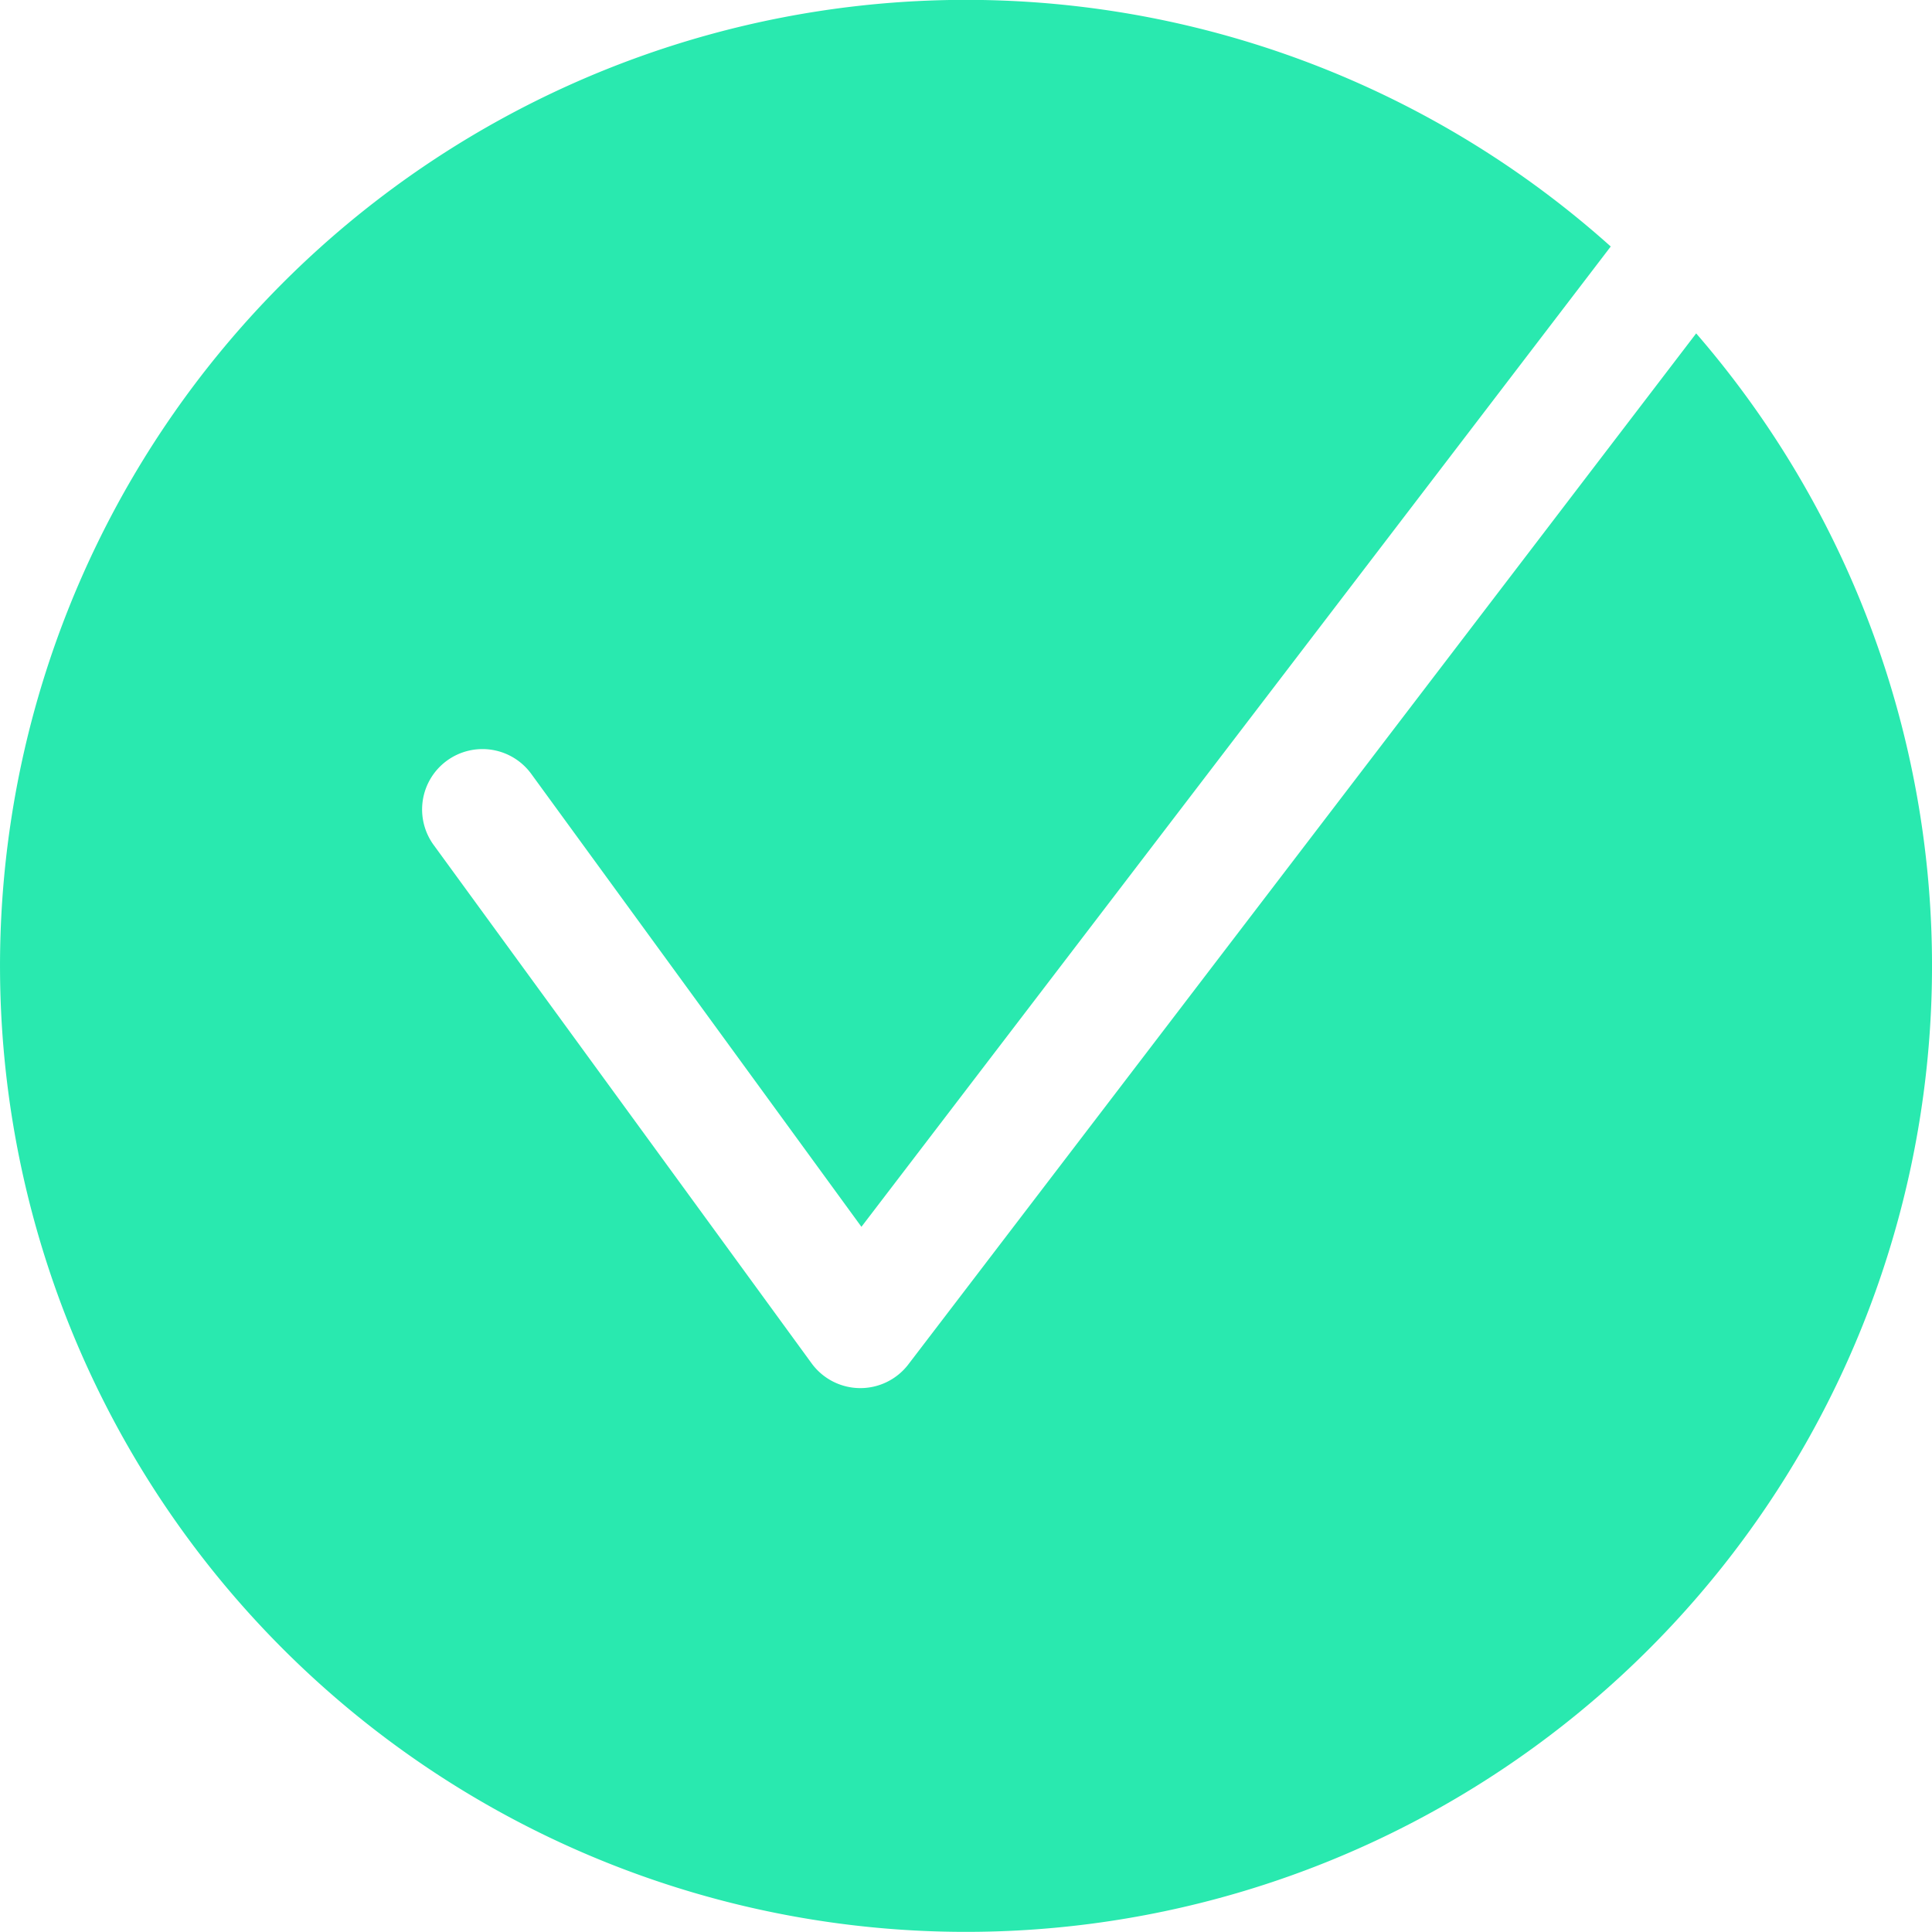 <svg xmlns="http://www.w3.org/2000/svg" width="16" height="16" viewBox="0 0 16 16">
    <path fill="#29E9AF" fill-rule="evenodd" d="M13.339 2.042L7.134 10.16l-2.73-3.745a.5.5 0 1 0-.808.589l3.125 4.286a.5.5 0 0 0 .801.01l6.525-8.539a8 8 0 1 1-.708-.72z"/>
</svg>
